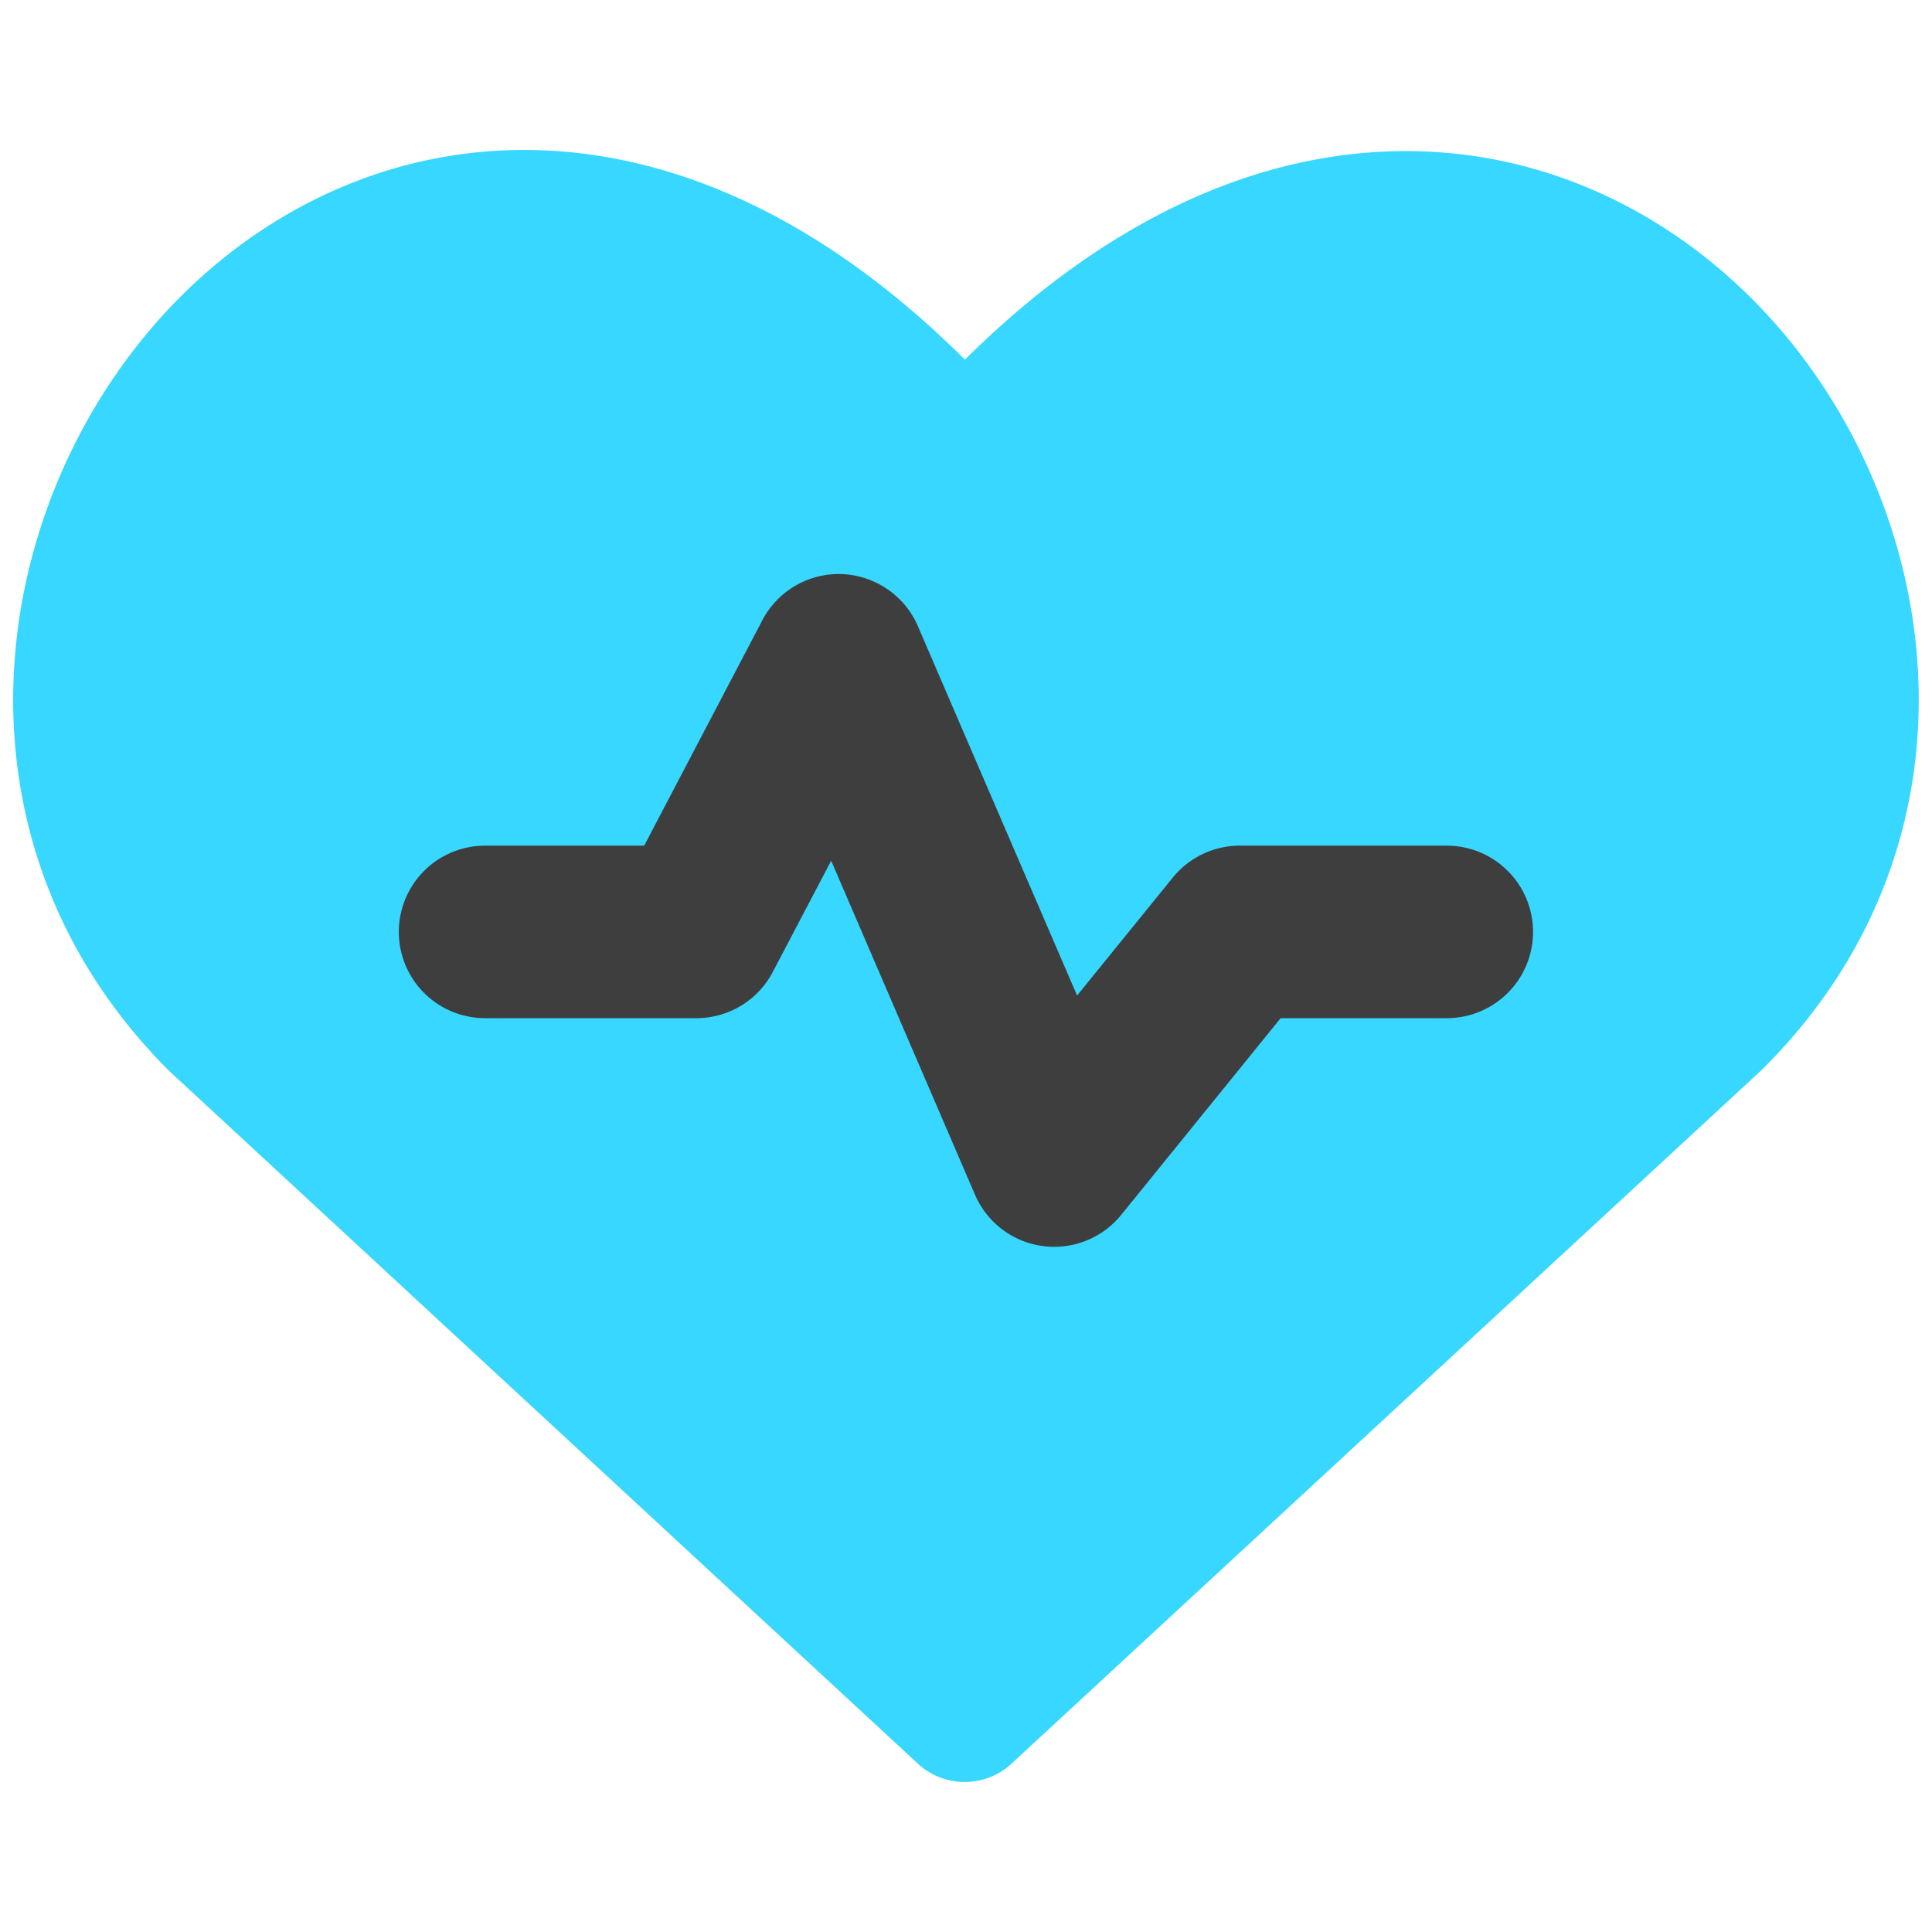 <svg xmlns="http://www.w3.org/2000/svg" fill="none" viewBox="0 0 14 14"><g id="heart-rate-pulse-graph"><path id="Union" fill="#37d7ff" fill-rule="evenodd" d="M4.052 1.096c.967.072 1.975.549 2.94 1.51.967-.958 1.976-1.433 2.946-1.502 1.096-.079 2.065.366 2.764 1.068 1.374 1.38 1.793 3.875.06 5.585l-.012.011-5.42 5.012a.5.5 0 0 1-.679 0L1.234 7.768a.488.488 0 0 1-.015-.014c-1.71-1.717-1.292-4.212.077-5.592.696-.702 1.662-1.146 2.756-1.066Z" clip-rule="evenodd"></path><path id="vector 2105 (stroke)" fill="#3e3e3e" fill-rule="evenodd" d="M6.101 4.16c.24.01.455.156.55.377l1.154 2.677.693-.854a.625.625 0 0 1 .486-.232h1.5a.625.625 0 1 1 0 1.25H9.28L8.125 8.803a.625.625 0 0 1-1.06-.146l-1.042-2.42-.423.806a.625.625 0 0 1-.554.335H3.515a.625.625 0 1 1 0-1.25h1.153l.856-1.633A.625.625 0 0 1 6.1 4.16Z" clip-rule="evenodd"></path></g></svg>